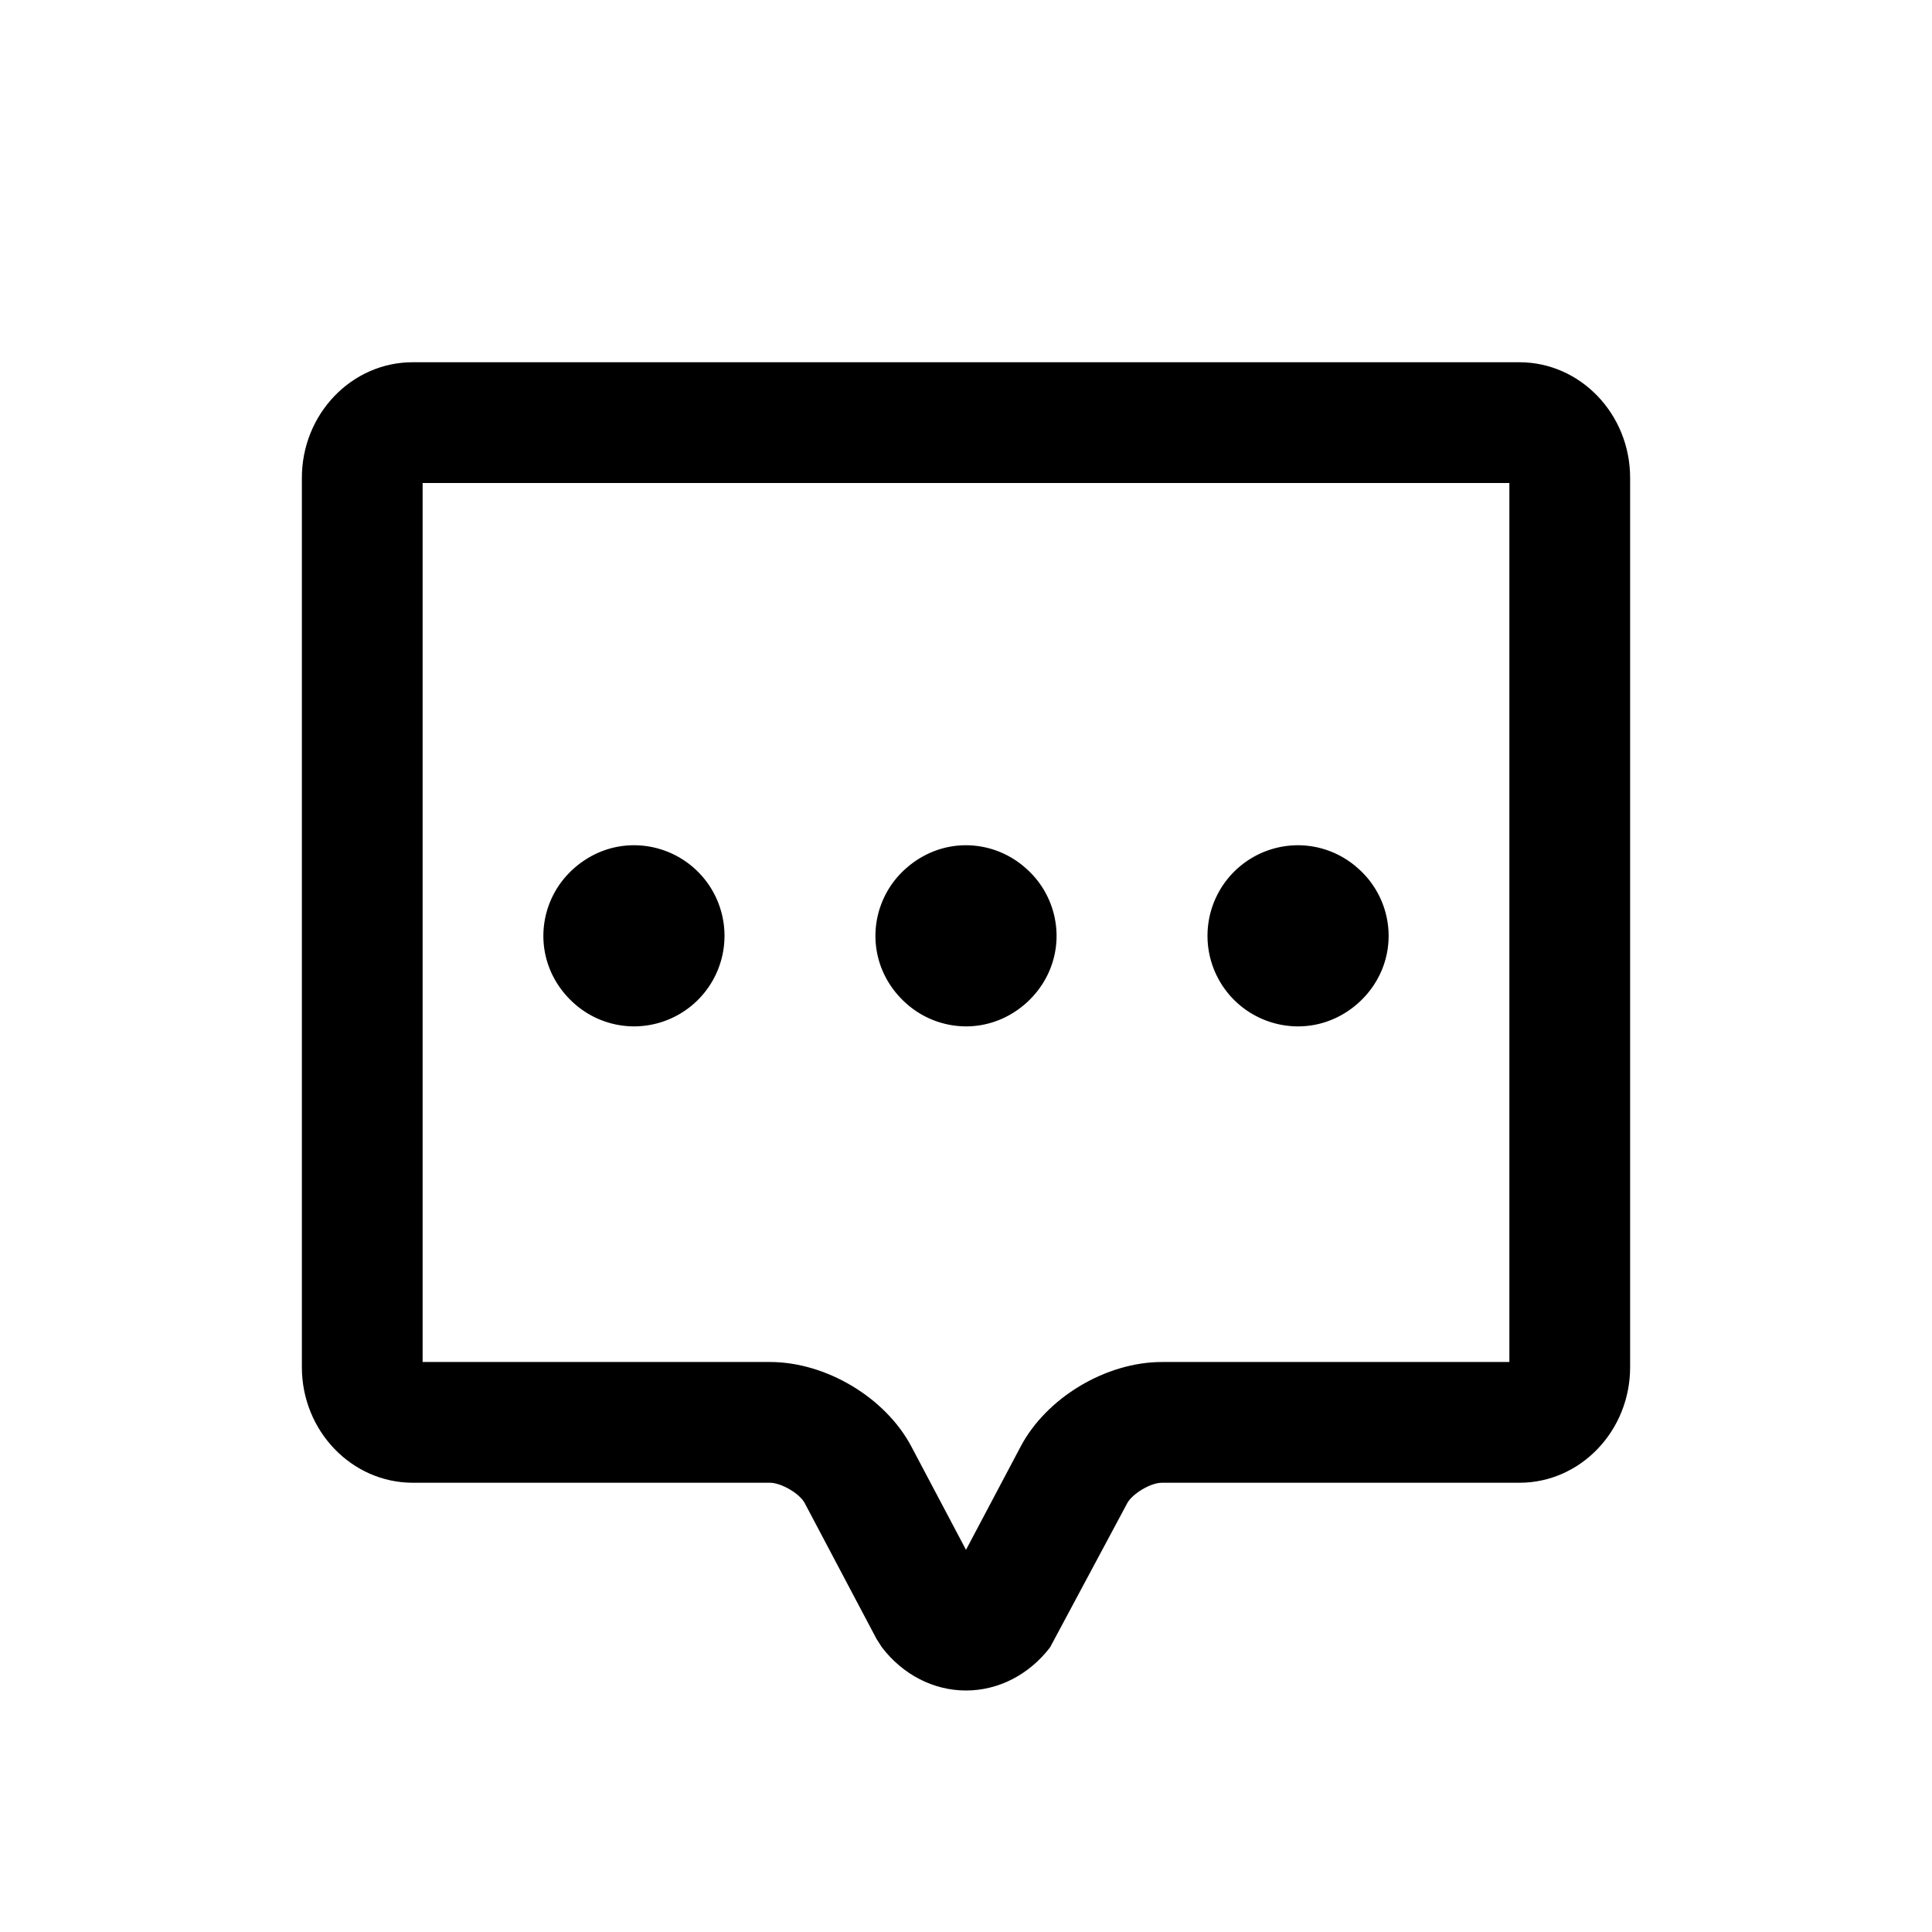 <svg t="1665208515753"  viewBox="0 0 1024 1024" version="1.1" xmlns="http://www.w3.org/2000/svg" p-id="2699">
<path d="M800 704v17.888h-184.128c-29.664 0-61.184 18.848-74.912 44.832L512 821.44l-28.96-54.752c-13.728-25.952-45.248-44.8-74.912-44.8H224V256h576v448z m5.312-512H218.688C186.336 192 160 219.488 160 253.248v471.392c0 33.76 26.4 61.248 58.816 61.248h189.312c5.92 0 15.712 5.728 18.368 10.752l38.048 71.968 2.912 4.544c11.168 14.528 27.392 22.848 44.544 22.848 17.152 0 33.376-8.32 44.544-22.848l40.96-76.512c2.464-4.608 11.968-10.752 18.368-10.752h189.472c32.352 0 58.656-27.488 58.656-61.248V253.248C864 219.488 837.664 192 805.312 192z" p-id="2700"></path><path d="M336 448c-12.352 0-23.488 4.8-32 12.448A47.68 47.68 0 0 0 288 496c0 14.176 6.24 26.752 16 35.552a47.68 47.68 0 0 0 32 12.448 48 48 0 0 0 0-96M688 448a48 48 0 0 0 0 96c12.352 0 23.488-4.8 32-12.448 9.76-8.8 16-21.376 16-35.552a47.68 47.68 0 0 0-16-35.552 47.68 47.68 0 0 0-32-12.448M512 448c-12.352 0-23.488 4.8-32 12.448a47.68 47.68 0 0 0-16 35.552c0 14.176 6.24 26.752 16 35.552A47.68 47.68 0 0 0 512 544c12.352 0 23.488-4.8 32-12.448 9.76-8.8 16-21.376 16-35.552a47.68 47.68 0 0 0-16-35.552A47.68 47.68 0 0 0 512 448" p-id="2701">
</path></svg>